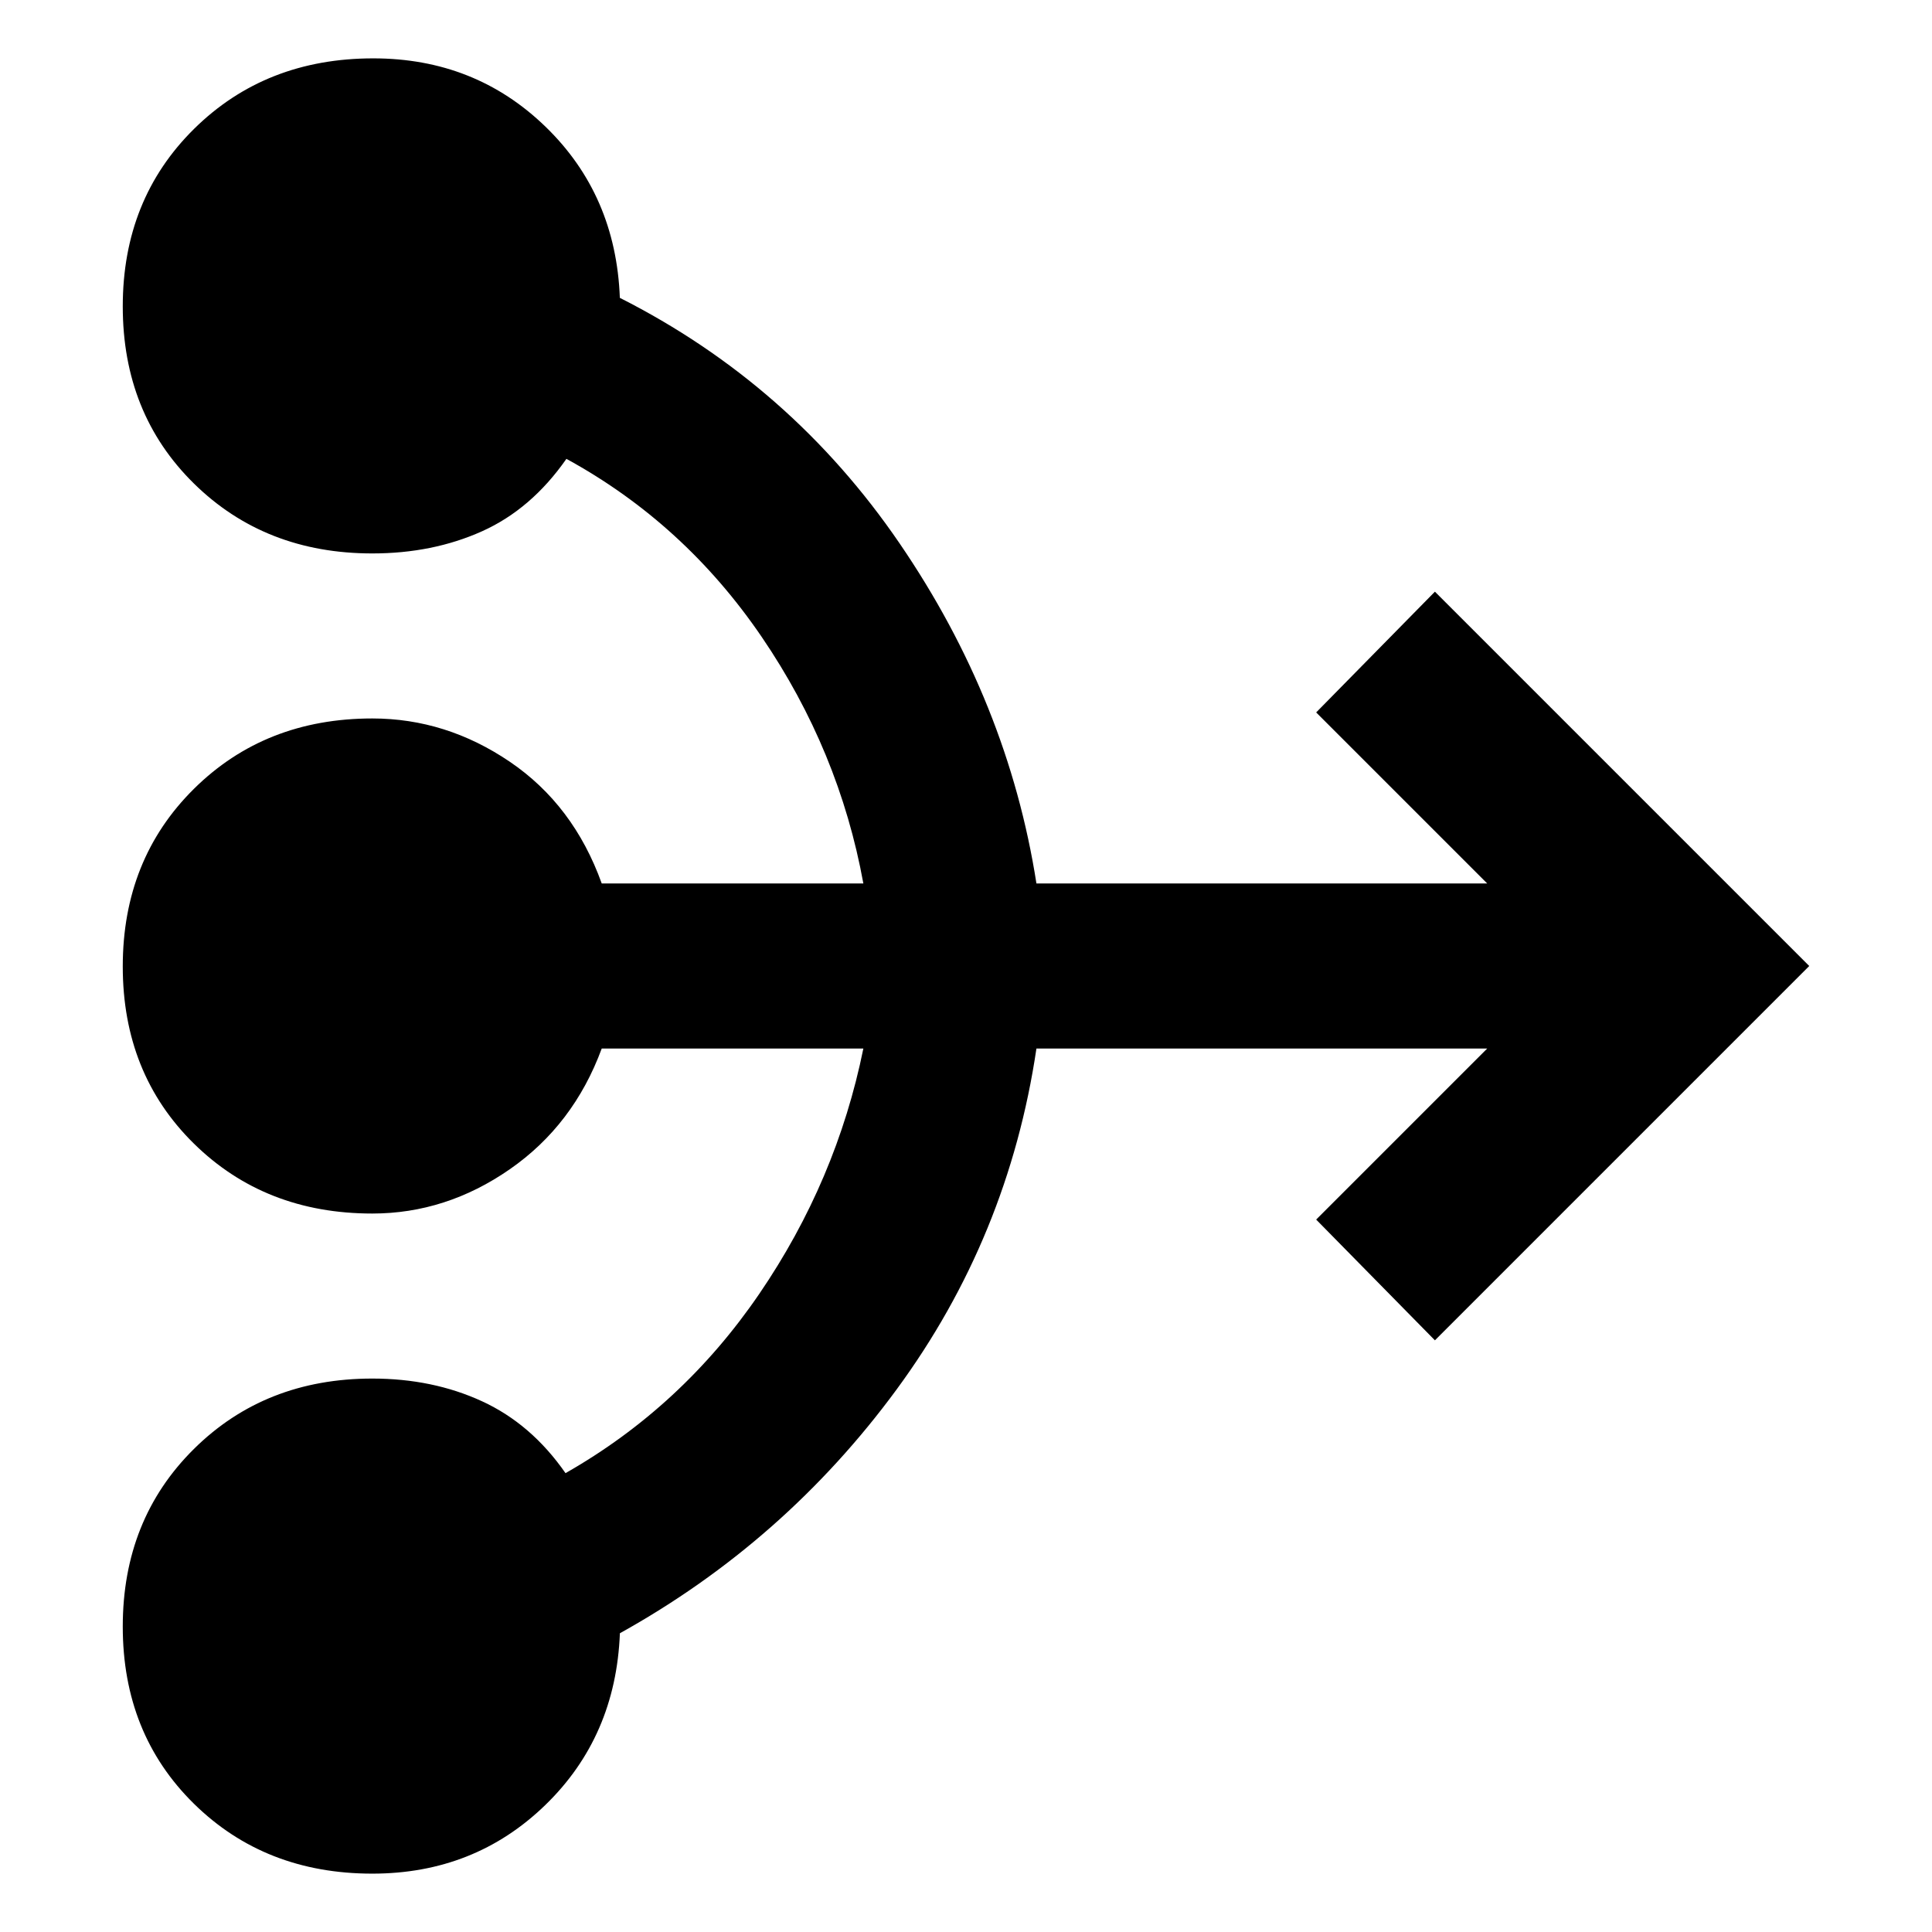 <svg xmlns="http://www.w3.org/2000/svg" width="48" height="48" viewBox="0 -960 960 960"><path d="M185-29q-53.333 0-88.667-34.765Q61-98.529 61-151.765 61-205 96.333-240q35.334-35 88.667-35 30 0 54.5 11.272Q264-252.457 281-228q58-33 96.337-89.172Q415.675-373.345 429-439H299q-14 38-45.69 60-31.69 22-68.31 22-53.333 0-88.667-34.765Q61-426.529 61-479.765 61-533 96.333-568q35.334-35 88.667-35 36.62 0 68.31 21.5Q285-560 299-521h130q-12-66-50.5-122.5T281.447-732Q264-707 239.5-696 215-685 185-685q-53.333 0-88.667-34.765Q61-754.529 61-807.765 61-861 96.47-896q35.471-35 89.001-35 50.529 0 85.558 33.924Q306.057-863.153 308-812q85 43 138.953 121.925T515-521h224l-85-85 59-60 186 186-186 186-59-60 85-85H515q-13.904 93.763-69.452 169.382Q390-194 308.024-148.451 306-97 270.864-63 235.729-29 185-29Z"/></svg>